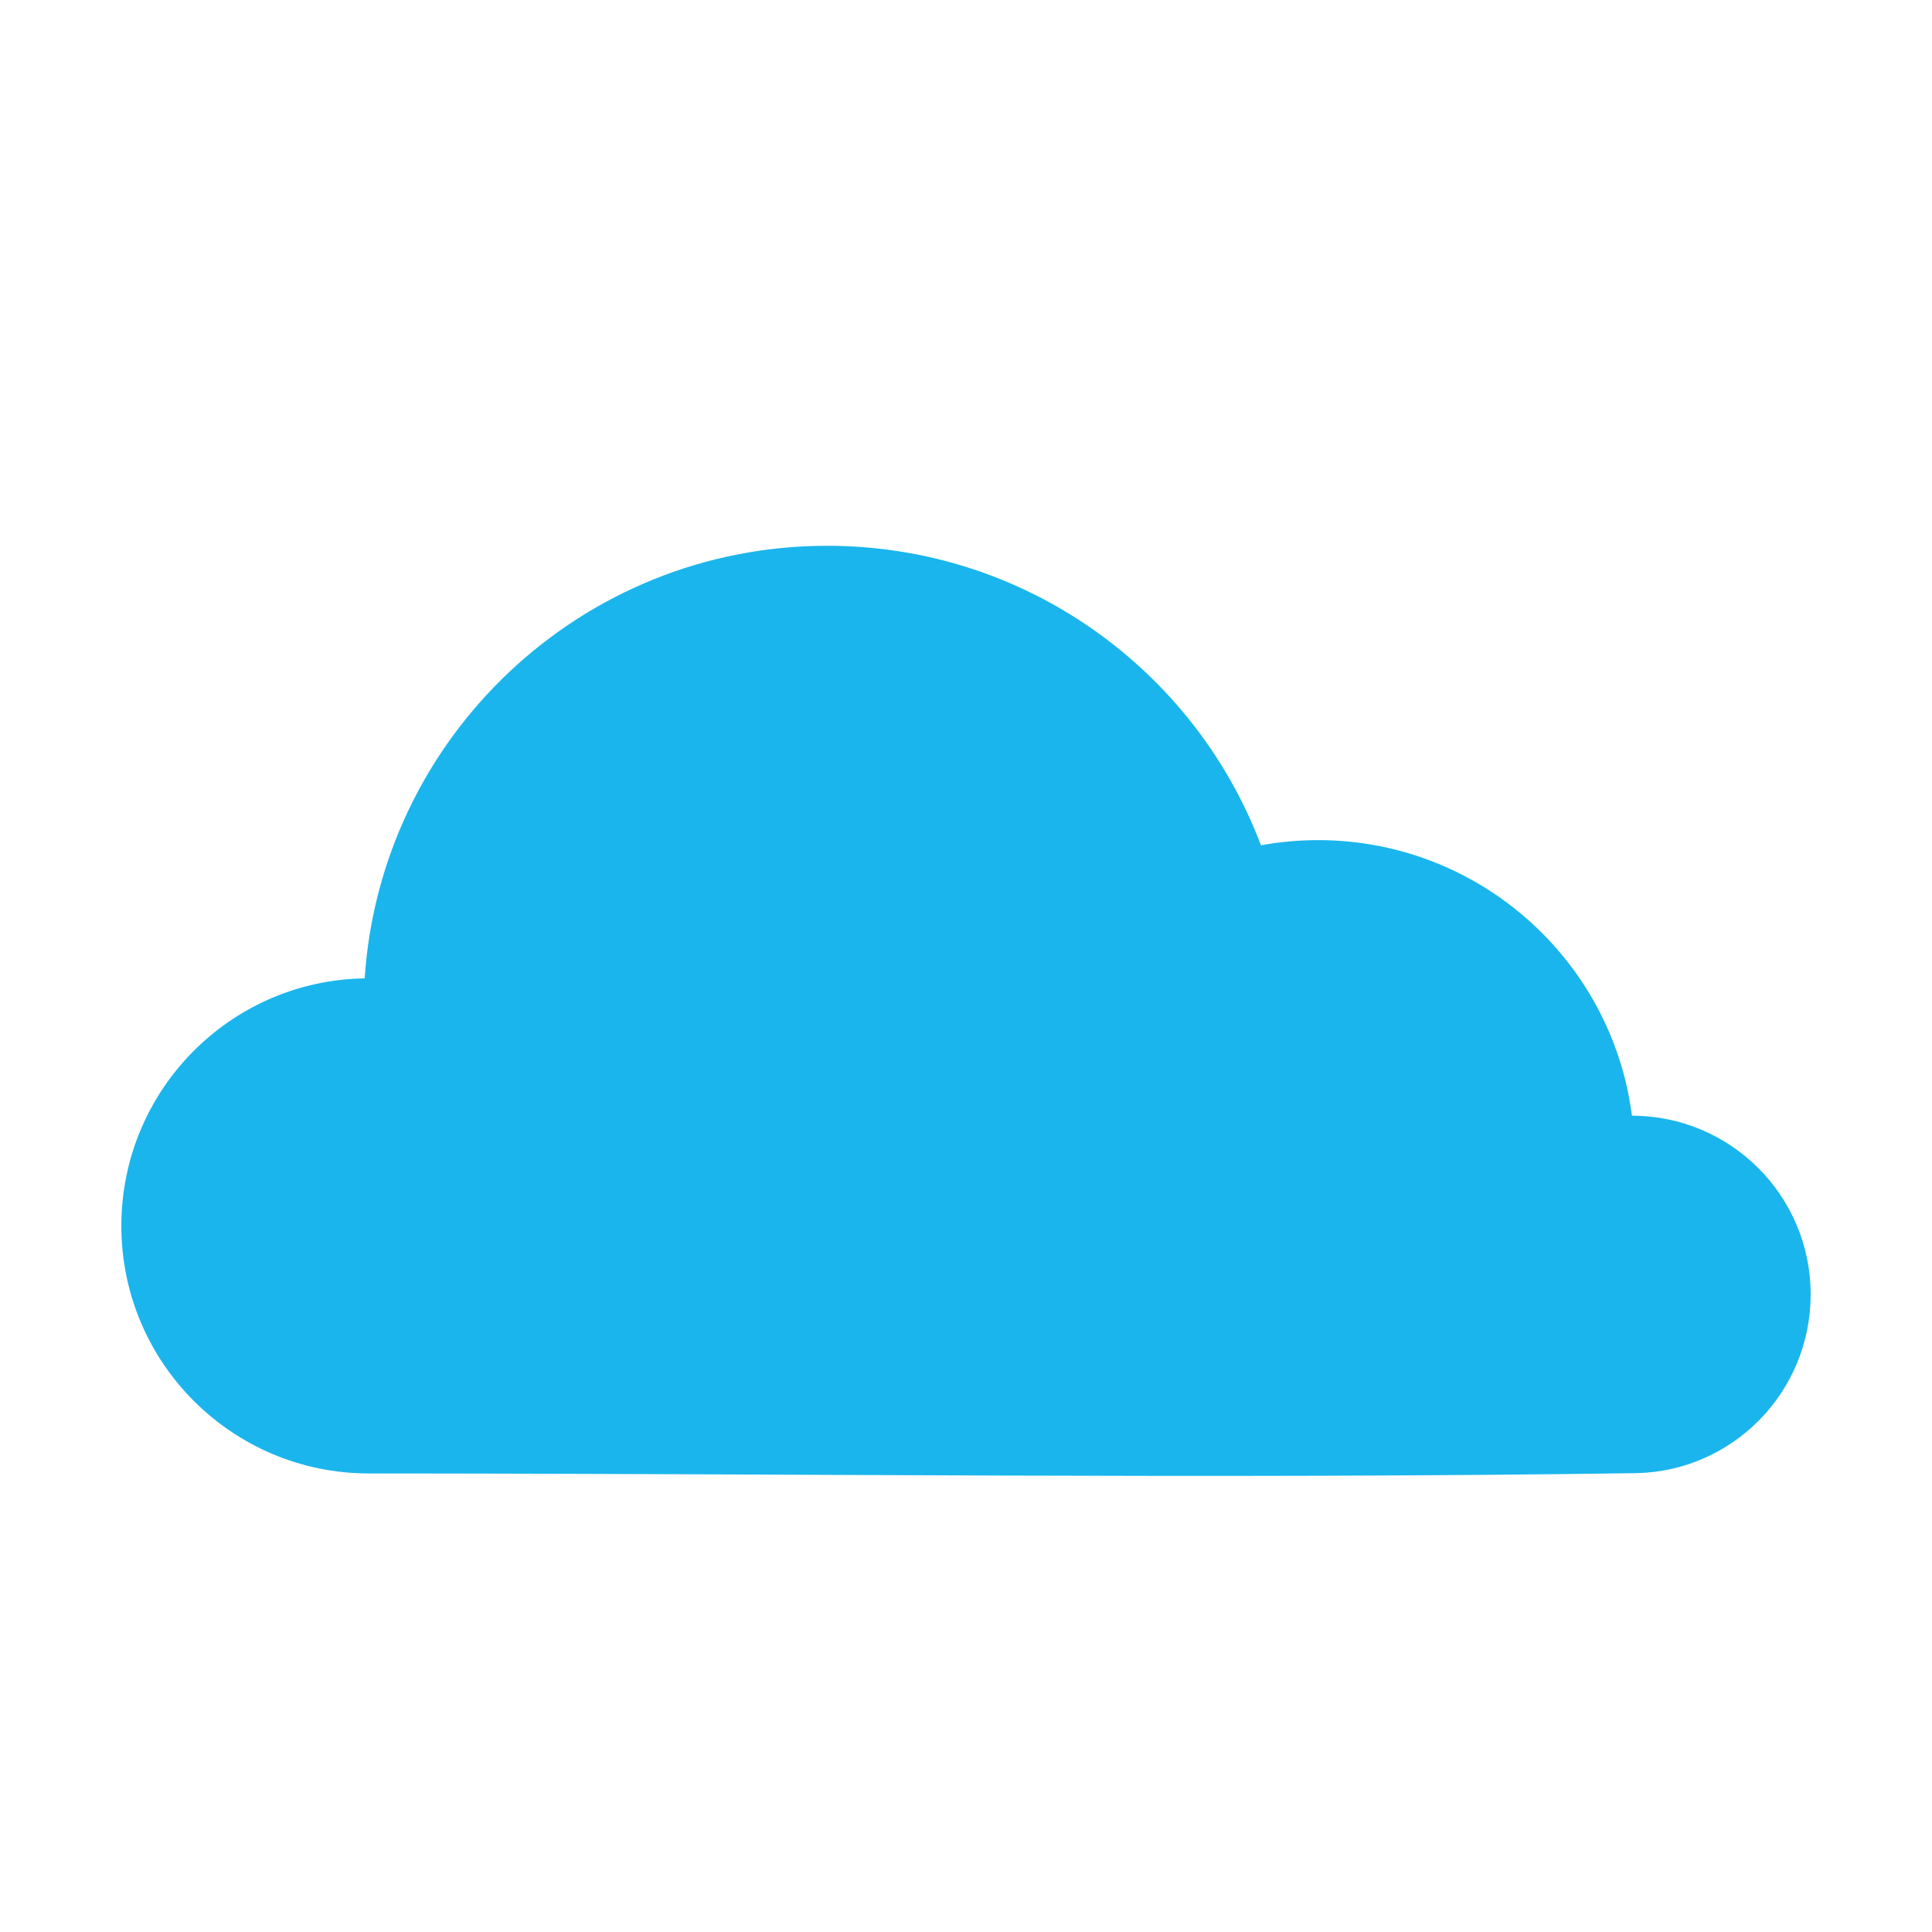 <svg width="64" height="64" viewBox="0 0 64 64" fill="none" xmlns="http://www.w3.org/2000/svg">
<path fill-rule="evenodd" clip-rule="evenodd" d="M12.22 48.81C7.69 48.81 4.02 45.14 4.02 40.61C4.02 36.13 7.61 32.48 12.08 32.41C12.61 24.4 19.27 18.08 27.4 18.08C33.97 18.08 39.58 22.2 41.77 28C42.39 27.89 43.02 27.83 43.66 27.83C48.99 27.83 53.4 31.81 54.06 36.96C57.33 36.96 59.98 39.61 59.98 42.88C59.98 46.11 57.41 48.73 54.21 48.8C40.21 49 26.22 48.81 12.22 48.81Z" fill="#1AB5ED"/>
</svg>
